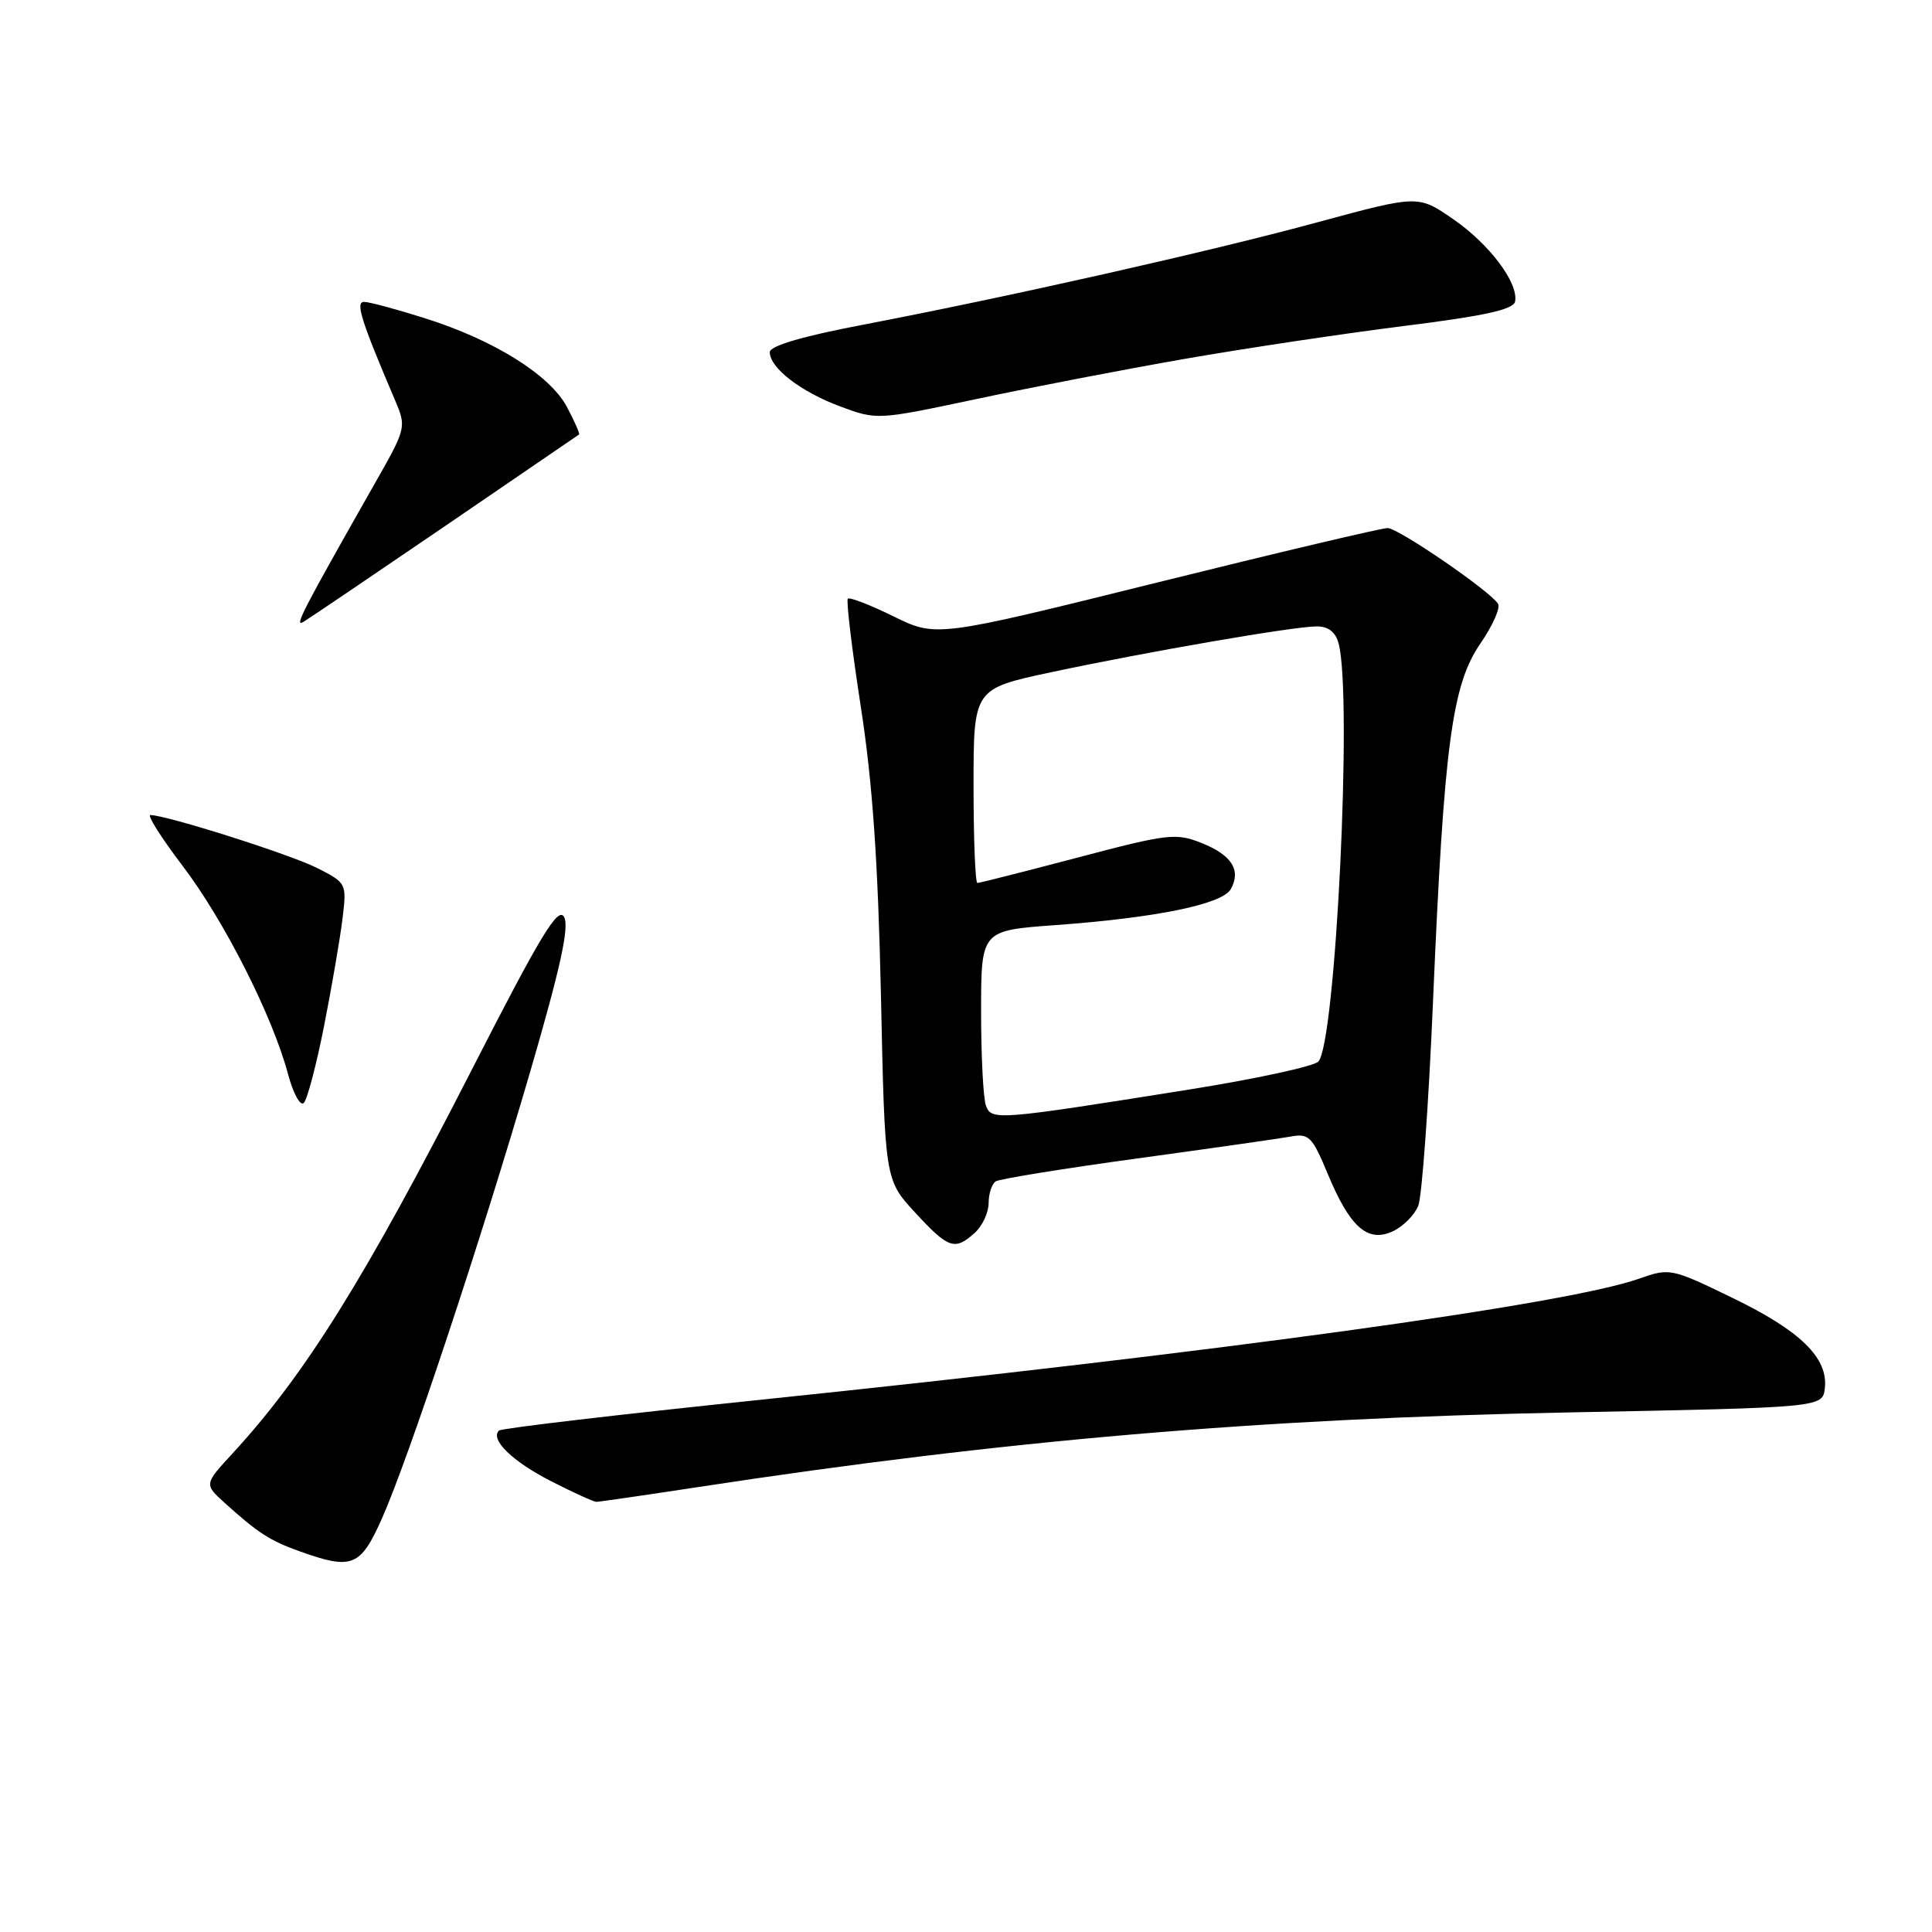 <?xml version="1.0" encoding="UTF-8" standalone="no"?>
<!DOCTYPE svg PUBLIC "-//W3C//DTD SVG 1.1//EN" "http://www.w3.org/Graphics/SVG/1.1/DTD/svg11.dtd" >
<svg xmlns="http://www.w3.org/2000/svg" xmlns:xlink="http://www.w3.org/1999/xlink" version="1.1" viewBox="0 0 256 256">
 <g >
 <path fill="currentColor"
d=" M 50.59 201.25 C 54.10 193.40 63.71 164.43 70.29 141.88 C 74.29 128.14 75.46 122.79 74.74 121.50 C 73.95 120.08 71.62 123.93 62.58 141.62 C 48.41 169.34 40.44 182.13 30.81 192.59 C 27.05 196.67 27.05 196.67 29.77 199.14 C 34.20 203.14 35.78 204.16 39.74 205.57 C 46.66 208.04 47.75 207.60 50.59 201.25 Z  M 92.60 197.03 C 133.14 190.84 166.74 187.96 208.00 187.15 C 241.50 186.50 241.50 186.50 241.80 183.95 C 242.26 179.94 238.58 176.34 229.57 171.98 C 221.43 168.03 221.25 168.00 217.16 169.44 C 207.55 172.84 161.54 179.17 100.57 185.50 C 81.91 187.44 66.40 189.26 66.11 189.56 C 64.92 190.75 67.90 193.65 72.99 196.25 C 75.94 197.76 78.66 199.00 79.03 199.00 C 79.40 199.00 85.51 198.11 92.60 197.03 Z  M 129.17 163.35 C 130.18 162.43 131.00 160.66 131.00 159.40 C 131.00 158.15 131.43 156.85 131.95 156.53 C 132.48 156.21 140.91 154.84 150.70 153.50 C 160.49 152.16 169.67 150.85 171.09 150.59 C 173.42 150.16 173.90 150.65 175.89 155.45 C 178.85 162.59 181.19 164.69 184.52 163.17 C 185.90 162.54 187.43 161.01 187.93 159.76 C 188.42 158.52 189.31 146.25 189.89 132.50 C 191.34 98.68 192.39 90.75 196.16 85.27 C 197.78 82.91 198.84 80.54 198.50 80.01 C 197.47 78.33 185.32 70.00 183.87 69.97 C 183.12 69.96 169.35 73.21 153.28 77.20 C 124.07 84.45 124.07 84.45 118.41 81.68 C 115.31 80.15 112.57 79.10 112.34 79.33 C 112.11 79.56 112.88 85.99 114.06 93.63 C 115.62 103.71 116.34 114.16 116.73 131.91 C 117.25 156.32 117.25 156.32 121.25 160.66 C 125.69 165.47 126.51 165.75 129.17 163.35 Z  M 42.95 135.90 C 43.97 130.73 45.06 124.37 45.38 121.76 C 45.95 117.06 45.93 117.00 42.05 115.03 C 38.55 113.24 22.05 108.00 19.93 108.00 C 19.46 108.00 21.39 111.04 24.21 114.75 C 29.71 121.99 36.10 134.61 38.15 142.27 C 38.84 144.87 39.79 146.61 40.25 146.15 C 40.72 145.68 41.93 141.07 42.95 135.90 Z  M 59.00 69.69 C 68.62 63.12 76.60 57.67 76.73 57.57 C 76.85 57.46 76.13 55.83 75.13 53.94 C 72.89 49.70 65.46 45.05 56.28 42.16 C 52.52 40.97 48.90 40.00 48.24 40.00 C 47.06 40.00 47.85 42.49 52.36 53.07 C 53.86 56.60 53.83 56.74 49.66 64.07 C 40.05 81.00 38.93 83.16 40.19 82.41 C 40.91 81.98 49.38 76.25 59.00 69.69 Z  M 157.00 47.55 C 164.97 46.16 178.02 44.20 186.00 43.20 C 196.80 41.85 200.56 41.01 200.76 39.94 C 201.21 37.46 197.34 32.33 192.53 29.02 C 187.91 25.84 187.91 25.84 174.70 29.42 C 160.39 33.31 133.75 39.31 114.25 43.05 C 106.28 44.57 102.00 45.84 102.00 46.66 C 102.00 48.74 106.07 51.89 111.29 53.84 C 116.20 55.67 116.23 55.66 129.35 52.88 C 136.58 51.34 149.03 48.94 157.00 47.55 Z  M 130.65 146.53 C 130.29 145.60 130.00 139.99 130.00 134.07 C 130.00 123.30 130.00 123.30 139.75 122.59 C 153.17 121.62 161.96 119.82 163.08 117.82 C 164.49 115.31 163.22 113.30 159.21 111.70 C 155.82 110.35 154.76 110.47 142.80 113.63 C 135.77 115.48 129.79 117.00 129.51 117.00 C 129.23 117.00 129.00 111.21 129.00 104.14 C 129.00 91.27 129.00 91.27 139.25 89.08 C 152.04 86.35 171.45 83.00 174.48 83.00 C 176.01 83.00 176.97 83.75 177.37 85.25 C 179.23 92.19 176.98 138.38 174.68 140.67 C 174.03 141.31 166.30 142.98 157.50 144.38 C 132.10 148.43 131.40 148.48 130.65 146.53 Z "/>
</g>
</svg>